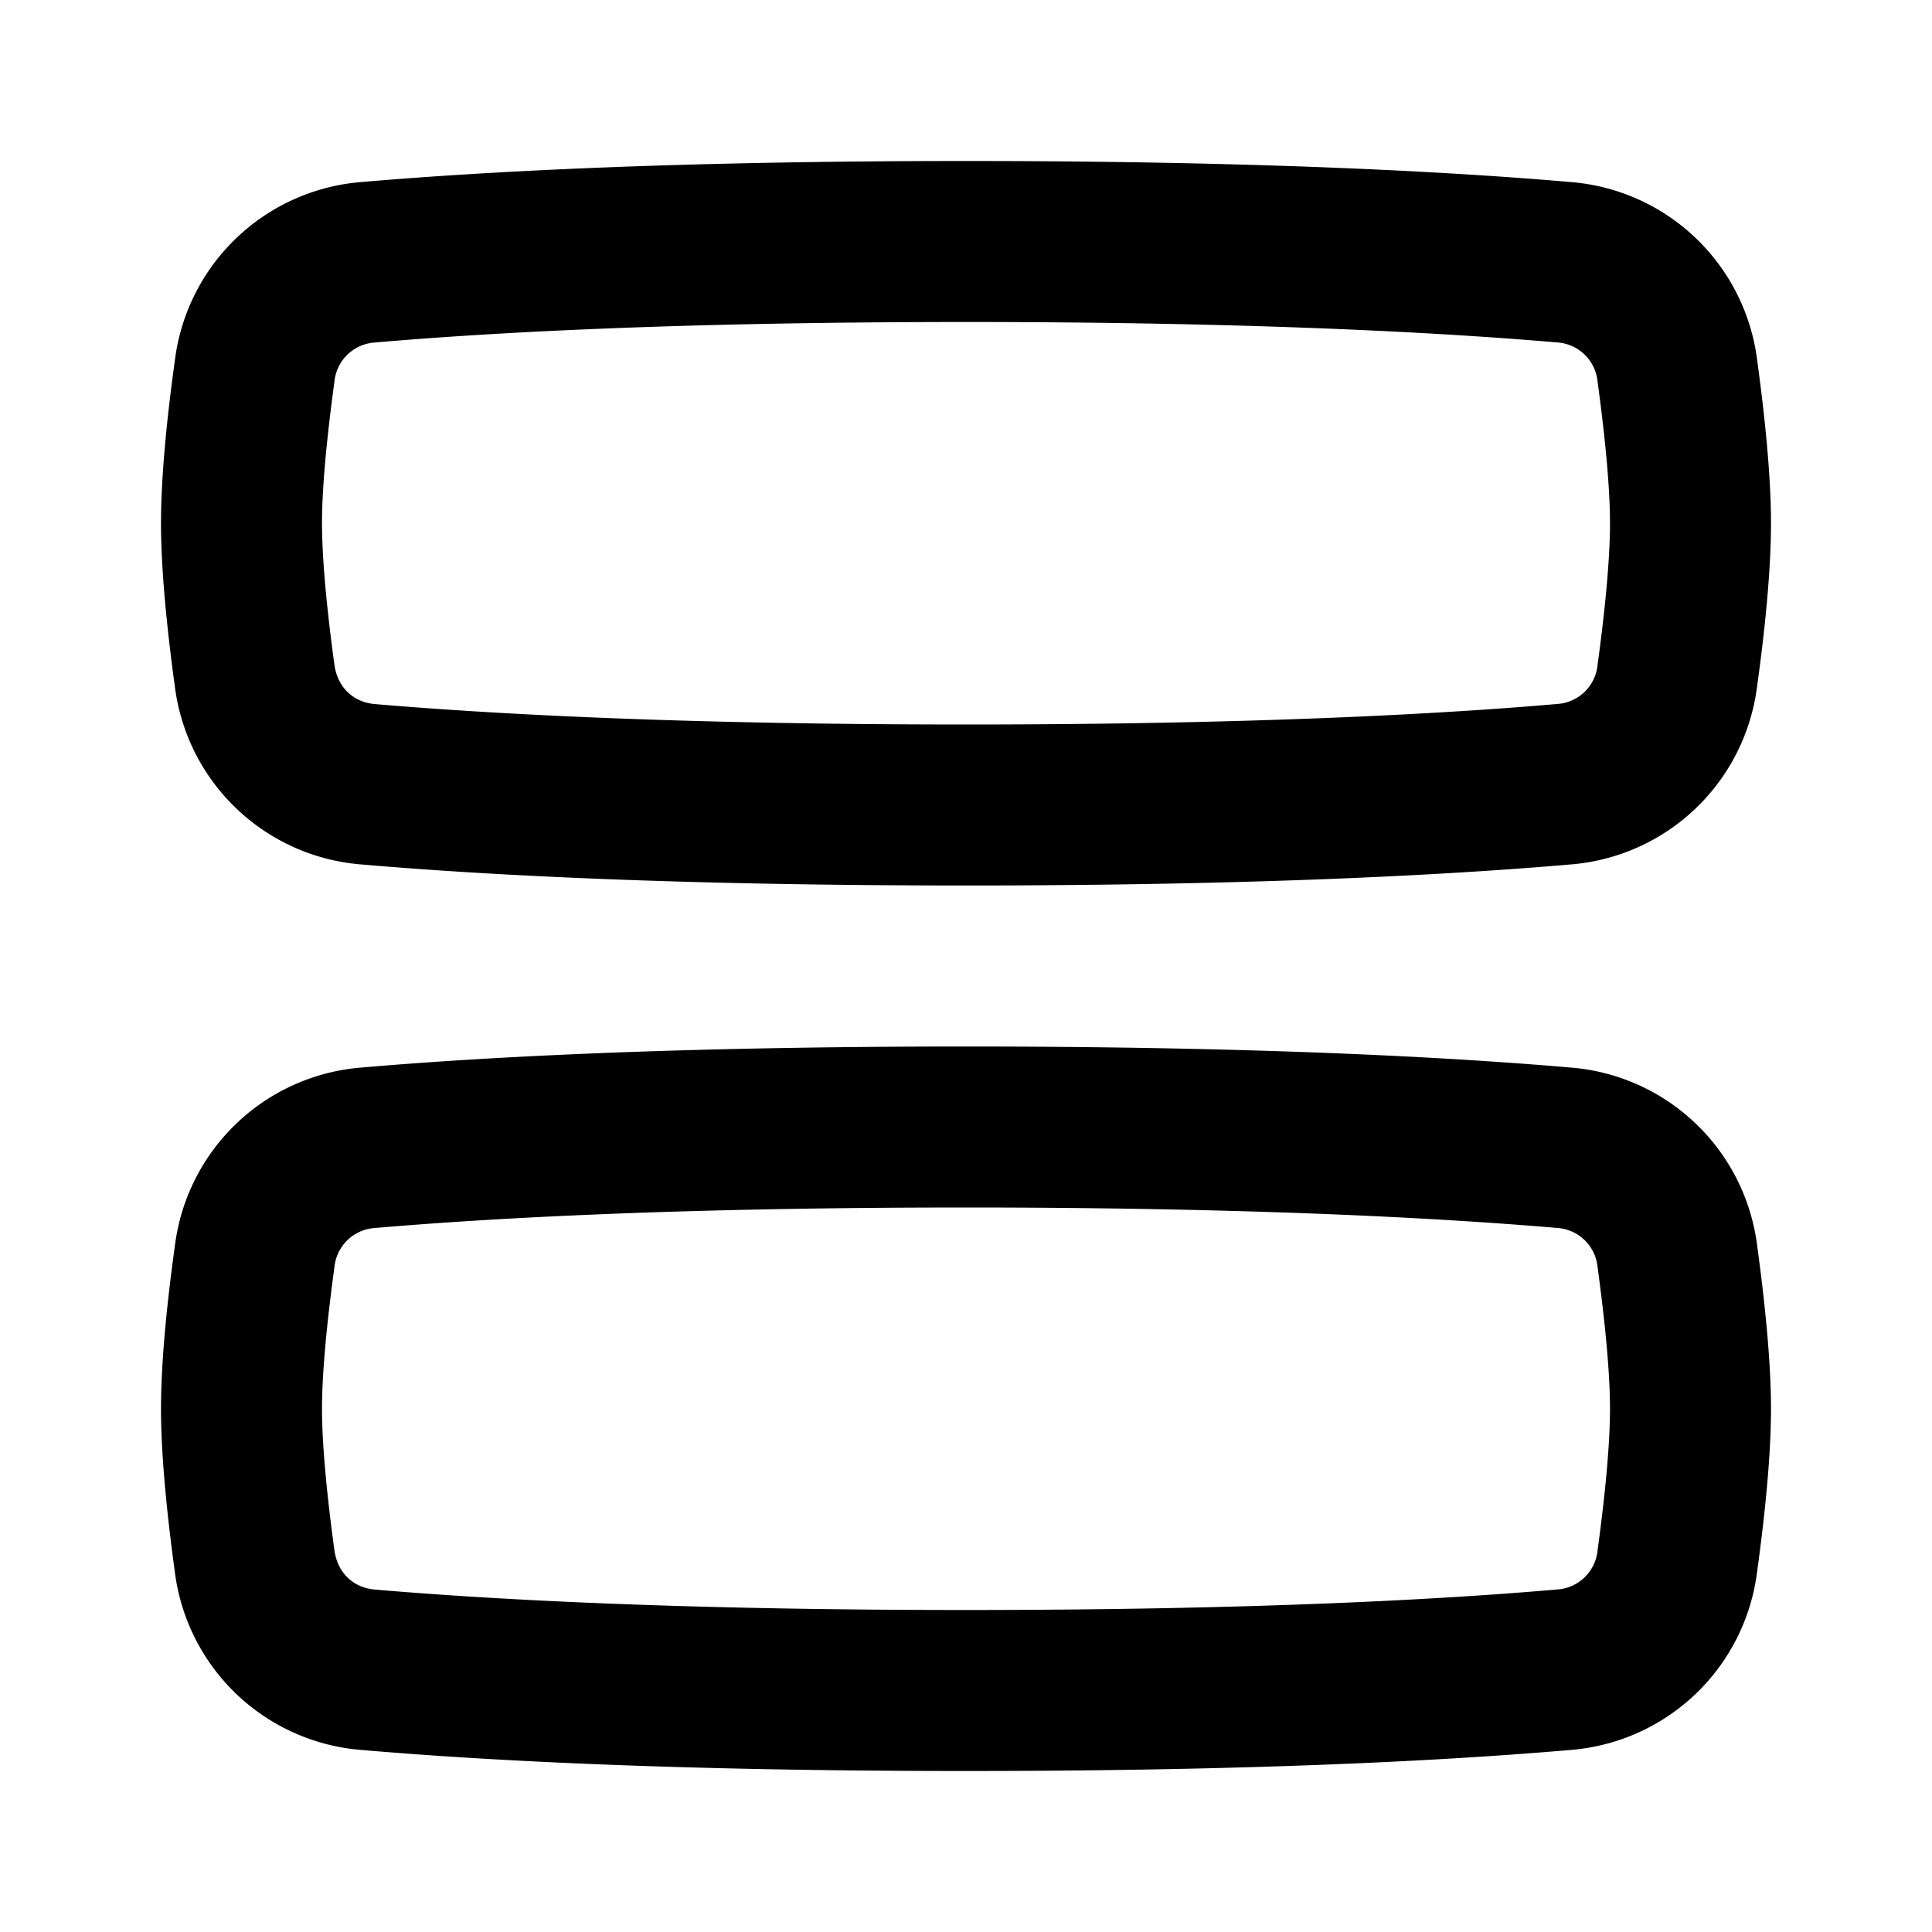 <svg xmlns="http://www.w3.org/2000/svg" viewBox="0 0 24 24"><path fill-rule="evenodd" d="M20 17.5c0-.452-.063-1.091-.154-1.756a.539.539 0 00-.501-.49C17.921 15.133 15.565 15 12 15s-5.92.132-7.345.255a.539.539 0 00-.501.489C4.063 16.409 4 17.048 4 17.5c0 .452.063 1.091.154 1.756.039.287.239.467.501.49C6.079 19.868 8.435 20 12 20s5.92-.131 7.345-.255a.539.539 0 00.501-.489c.091-.665.154-1.304.154-1.756zm1.828-2.028a2.537 2.537 0 00-2.31-2.21C18.026 13.133 15.612 13 12 13s-6.027.133-7.517.262a2.537 2.537 0 00-2.31 2.21C2.077 16.161 2 16.908 2 17.5c0 .592.078 1.34.172 2.028a2.537 2.537 0 002.31 2.21C5.974 21.867 8.388 22 12 22s6.027-.133 7.517-.262a2.537 2.537 0 002.31-2.21c.095-.689.173-1.436.173-2.028 0-.592-.078-1.34-.172-2.028zM20 6.5c0-.452-.063-1.091-.154-1.756a.538.538 0 00-.501-.49C17.921 4.132 15.565 4 12 4s-5.92.131-7.345.255a.539.539 0 00-.501.489C4.063 5.409 4 6.048 4 6.5c0 .452.063 1.091.154 1.756.039.287.239.467.501.49C6.079 8.868 8.435 9 12 9s5.92-.131 7.345-.255a.538.538 0 00.501-.489C19.937 7.591 20 6.952 20 6.5zm1.828-2.028a2.537 2.537 0 00-2.31-2.21C18.026 2.133 15.612 2 12 2s-6.027.133-7.517.262a2.537 2.537 0 00-2.31 2.21C2.077 5.161 2 5.908 2 6.5c0 .592.078 1.34.172 2.028a2.537 2.537 0 002.31 2.21C5.974 10.867 8.388 11 12 11s6.027-.133 7.517-.262a2.537 2.537 0 002.31-2.21C21.923 7.839 22 7.092 22 6.5c0-.592-.078-1.34-.172-2.028z" clip-rule="evenodd"/></svg>
